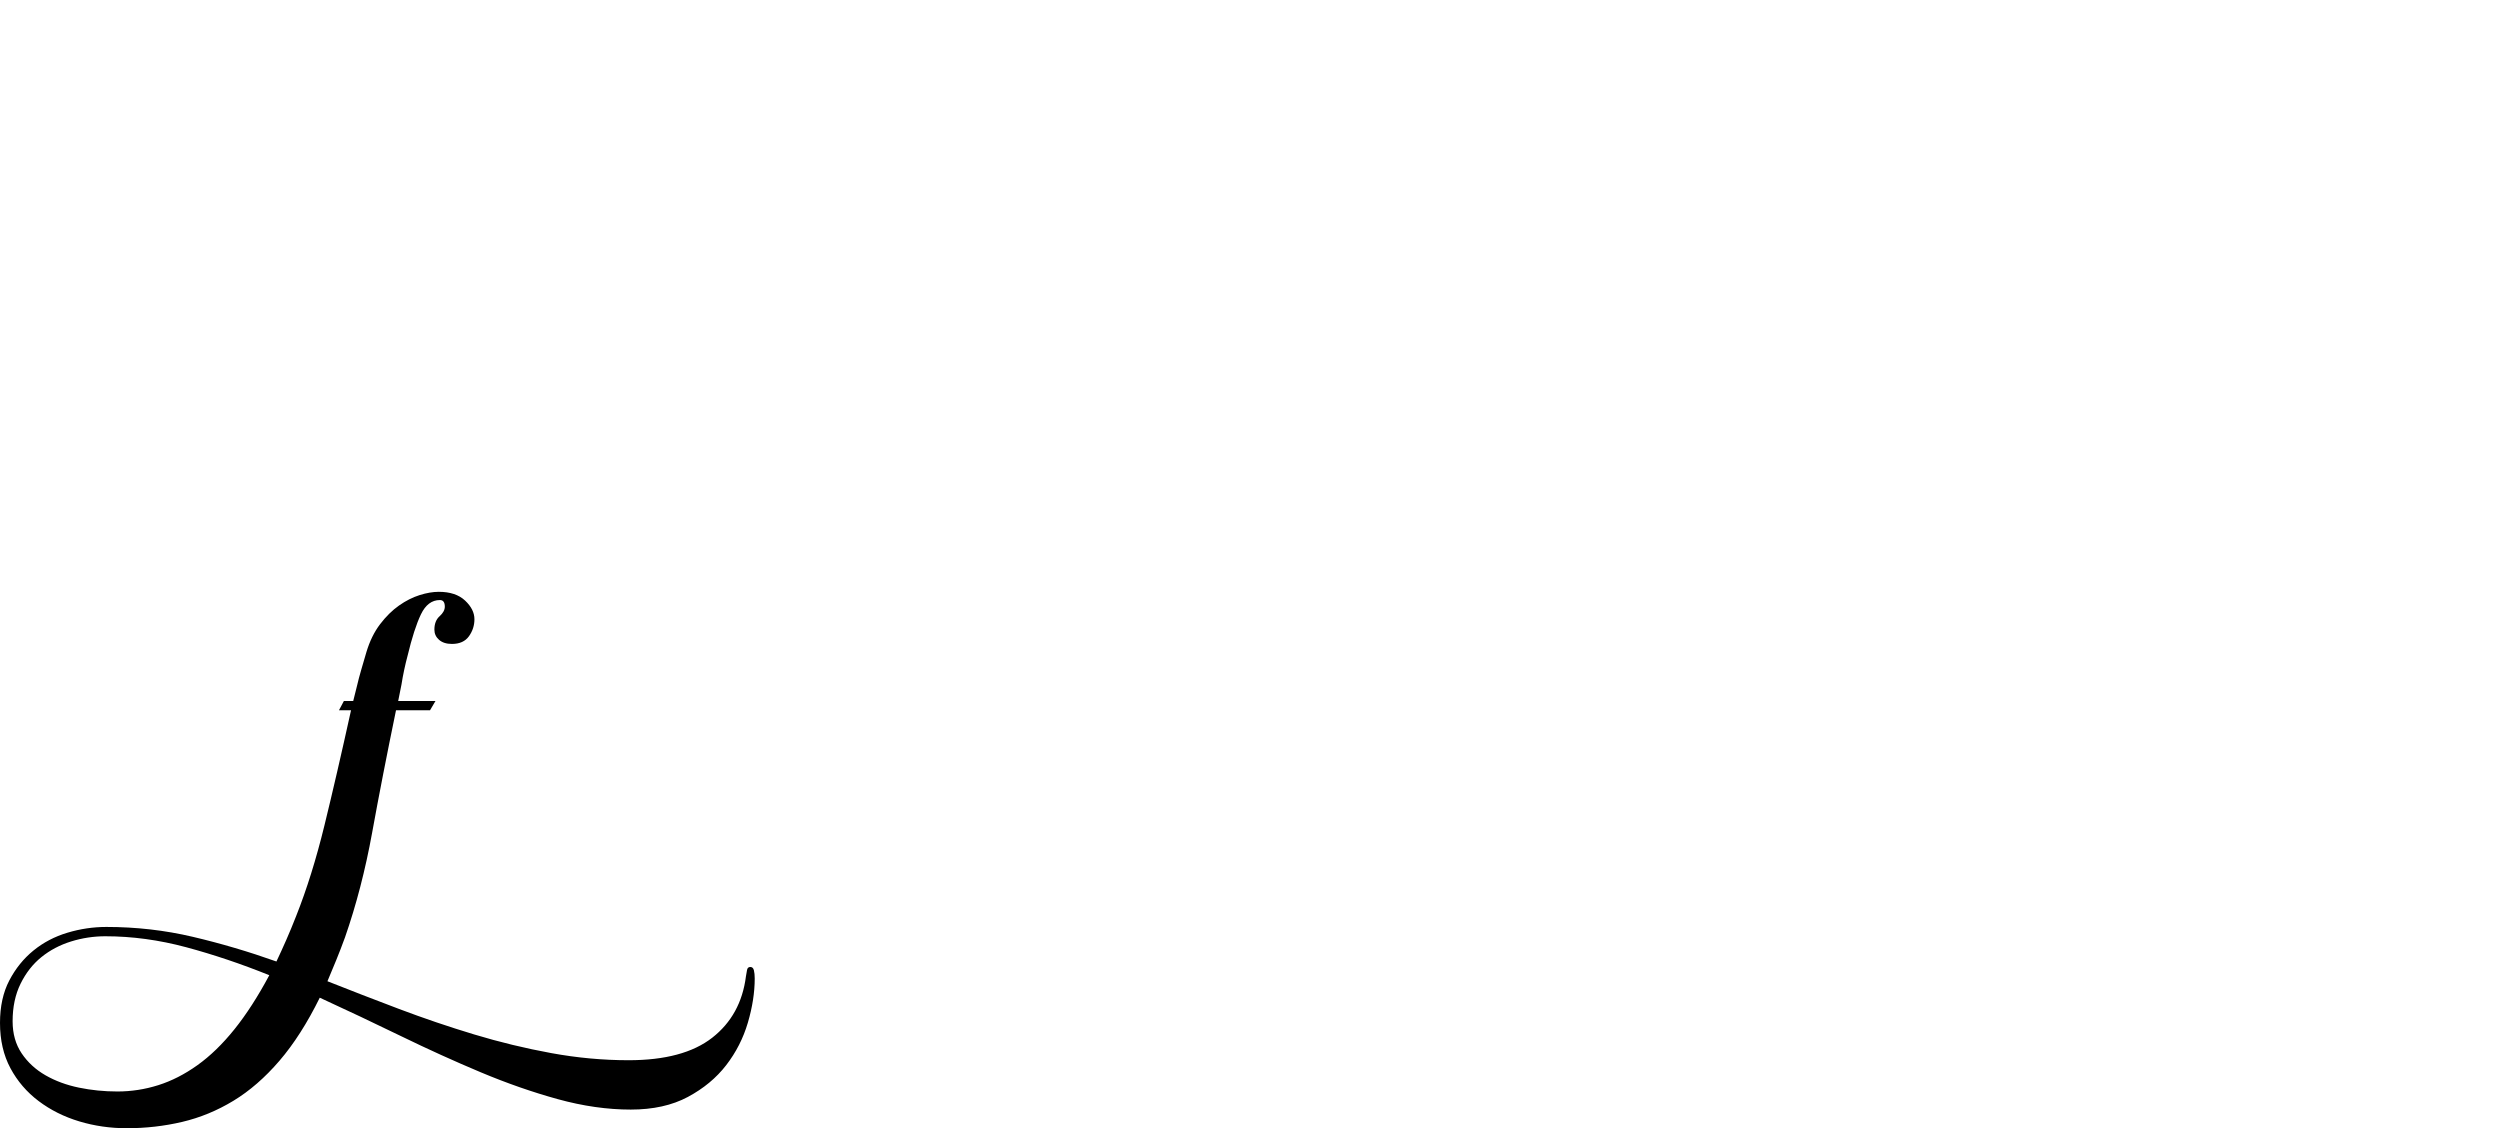<?xml version="1.0" encoding="UTF-8" standalone="no"?>
<svg xmlns="http://www.w3.org/2000/svg" width="4558" height="2057"><path id="path449" d="m 722,1295 q -25,121 -43.5,223 -18.5,102 -49.5,191 -8,22 -16,41.5 -8,19.5 -16,38.5 63,25 130.5,50.5 67.5,25.5 137,46.5 69.5,21 140.5,34 71,13 141,13 100,0 152.5,-41 52.5,-41 61.5,-112 1,-6 2,-11.5 1,-5.5 6,-5.5 5,0 6.5,6 1.5,6 1.5,15 0,38 -12.5,80.5 -12.5,42.5 -39.5,77.5 -27,35 -70,58 -43,23 -104,23 -64,0 -133,-19 -69,-19 -140.5,-49 -71.5,-30 -145.5,-66 -74,-36 -148,-70 -34,69 -73.5,115 -39.5,46 -84,73 -44.5,27 -93.5,38.5 -49,11.5 -101,11.5 -45,0 -86.5,-12.5 -41.5,-12.5 -74,-37 Q 38,1983 19,1947.5 0,1912 0,1865 q 0,-45 17,-77.5 17,-32.5 44,-54.5 27,-22 62,-32.5 35,-10.5 71,-10.5 81,0 157.5,18 76.5,18 152.5,45 9,-19 18,-39.5 9,-20.5 18,-43.5 29,-73 51.5,-165 22.5,-92 48.5,-210 h -22 l 9,-17 h 17 q 3,-13 7,-28 3,-13 7.5,-28.5 4.5,-15.5 9.5,-32.5 9,-30 25,-51 16,-21 34.5,-34 18.5,-13 37.5,-19 19,-6 35,-6 31,0 48,16 17,16 17,34 0,17 -10,31 -10,14 -31,14 -15,0 -23.5,-7.5 -8.5,-7.5 -8.5,-18.5 0,-16 9.5,-24.5 9.5,-8.5 9.5,-17.5 0,-12 -9,-12 -22,0 -34.5,26 -12.5,26 -24.5,76 -3,11 -6,25 -3,14 -5,27 l -6,30 h 68 l -10,17 z m -508,695 q 38,0 74.5,-11.5 Q 325,1967 360,1942 395,1917 427.5,1876.5 460,1836 491,1778 414,1747 339.5,1727 265,1707 192,1707 q -32,0 -62.5,9.5 -30.5,9.5 -54,28.5 -23.5,19 -38,48.5 Q 23,1823 23,1862 q 0,34 16.5,58.5 16.5,24.5 43.5,40 27,15.5 61,22.5 34,7 70,7 z"></path></svg>
